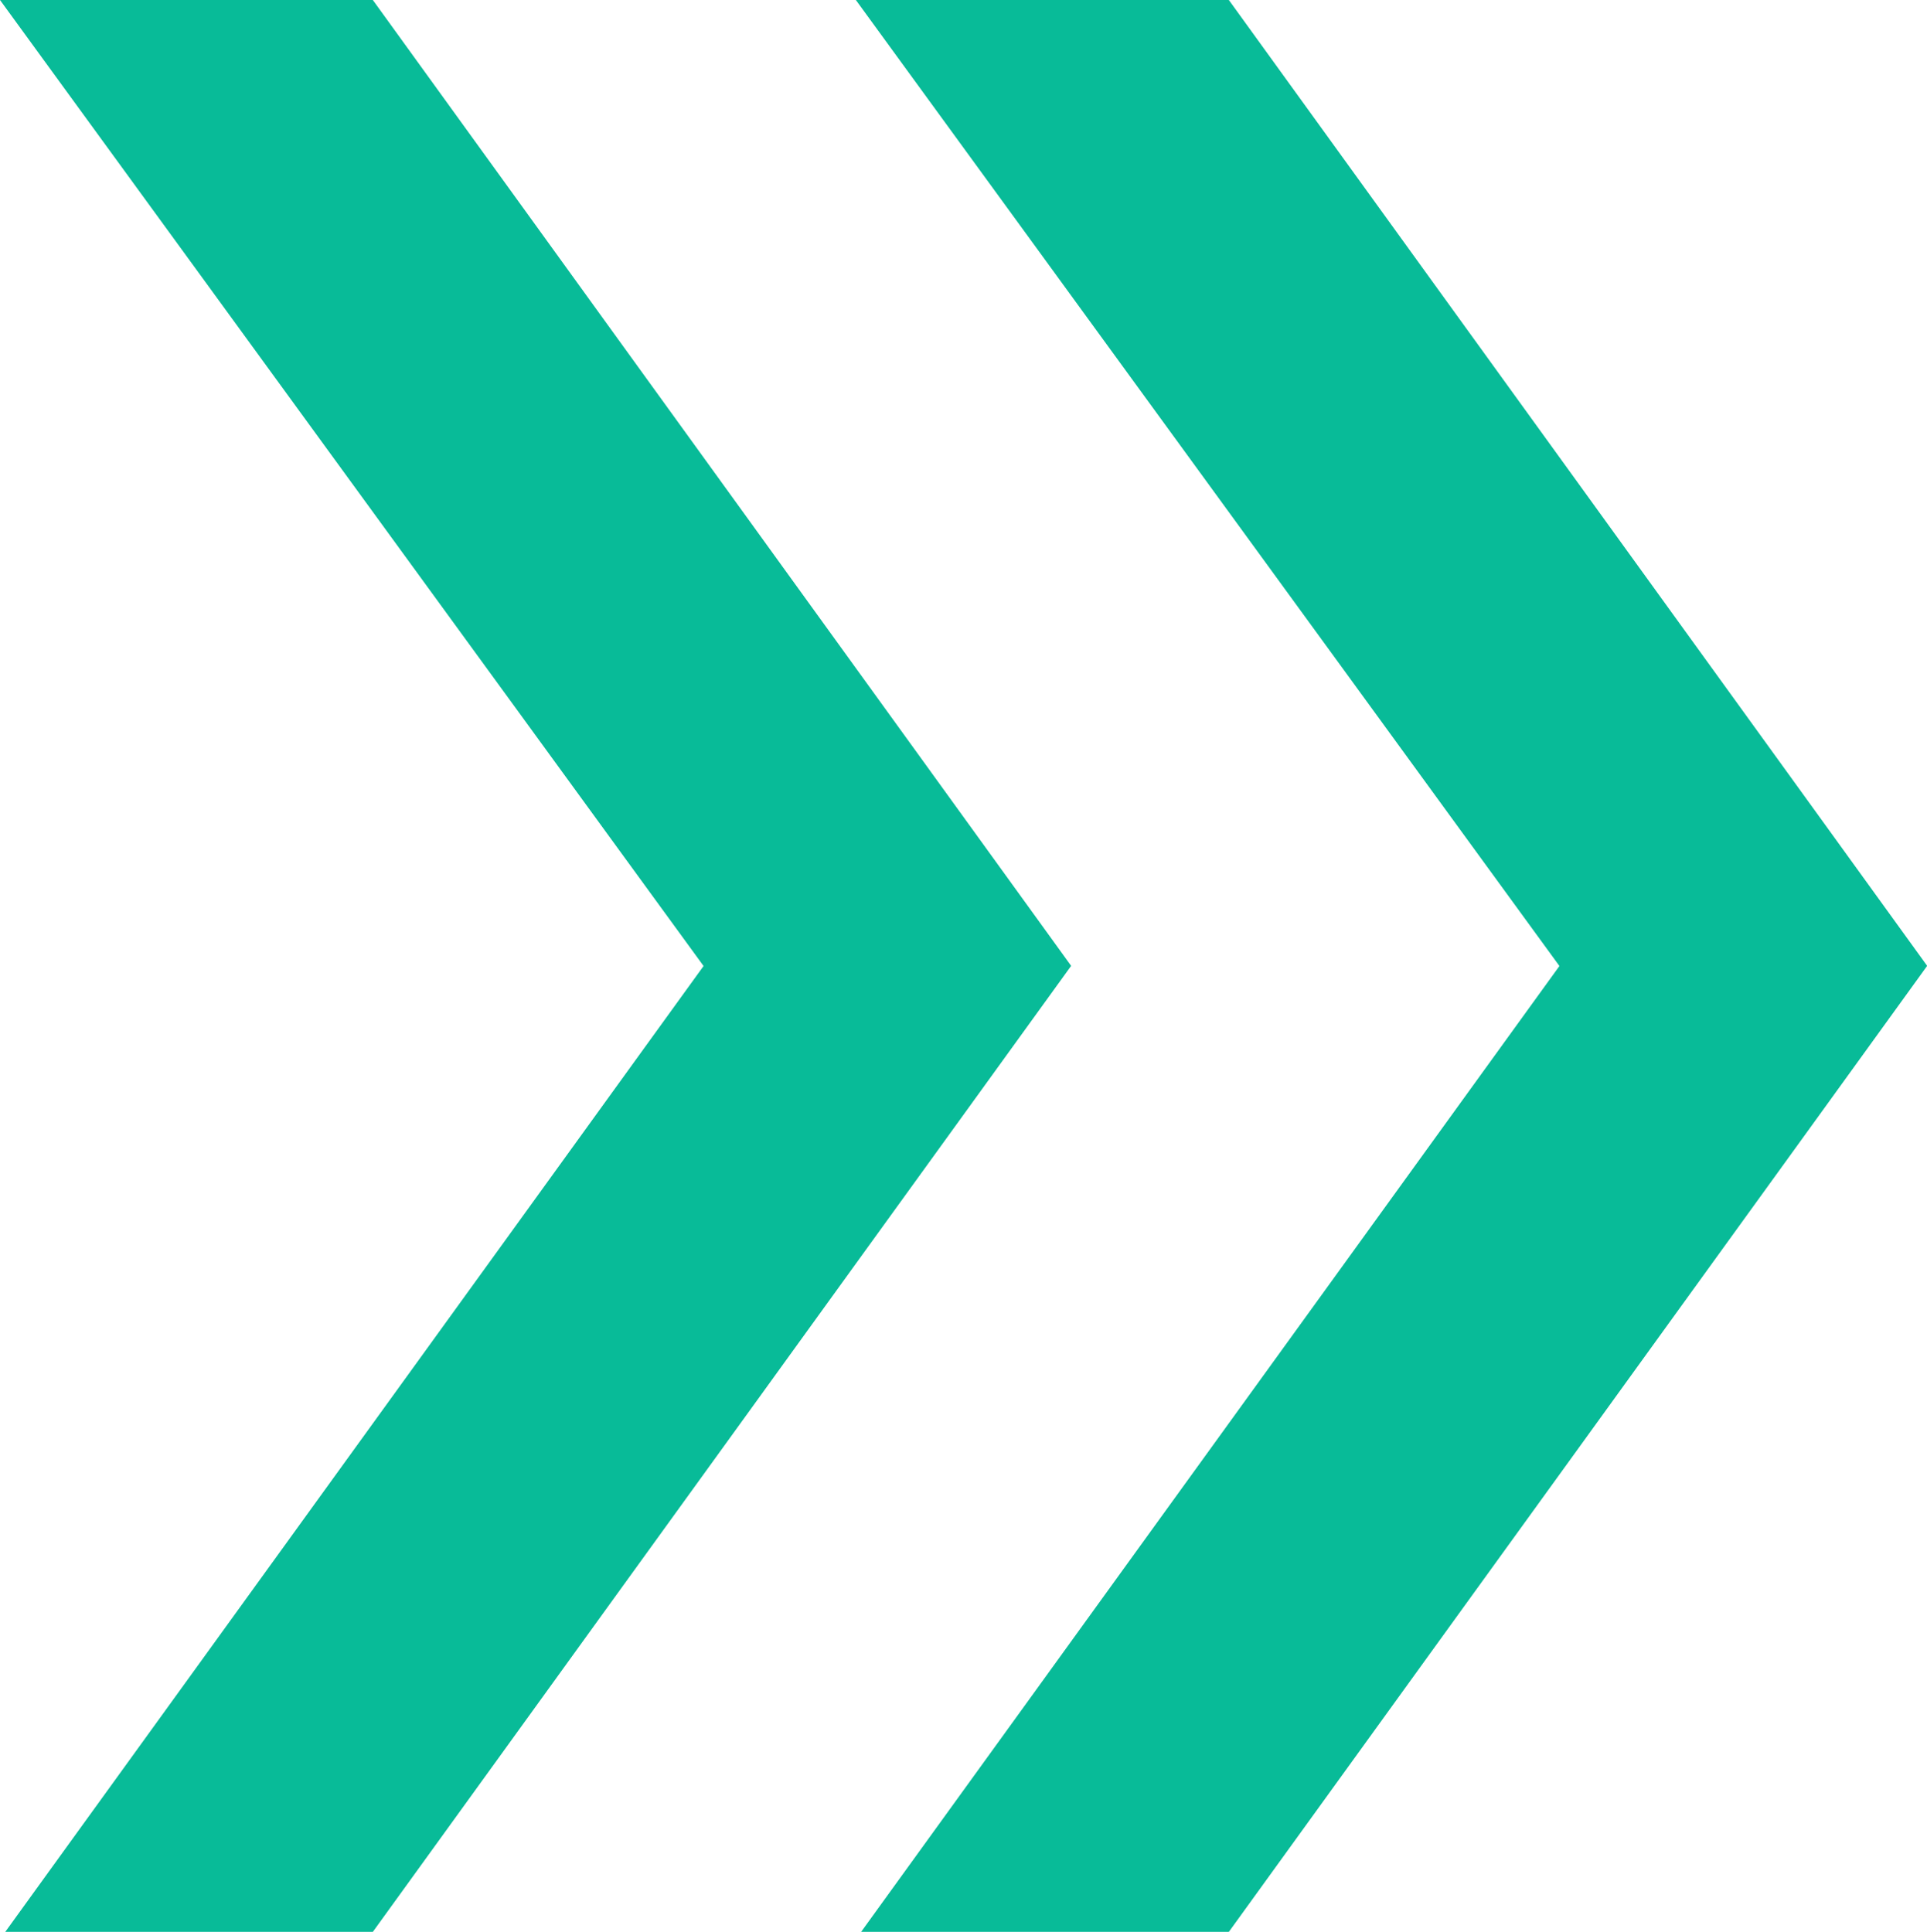 <svg xmlns="http://www.w3.org/2000/svg" width="12.451" height="12.485" viewBox="0 0 12.451 12.485">
  <path id="Path_1688" data-name="Path 1688" d="M5.006,12.523.494,18.765H2.869l4.512-6.243L2.869,6.28H.46Zm5.53,0L6.024,18.765H8.4l4.512-6.243L8.4,6.28H5.99Z" transform="translate(-0.46 -6.28)" fill="#08bb98"/>
</svg>

